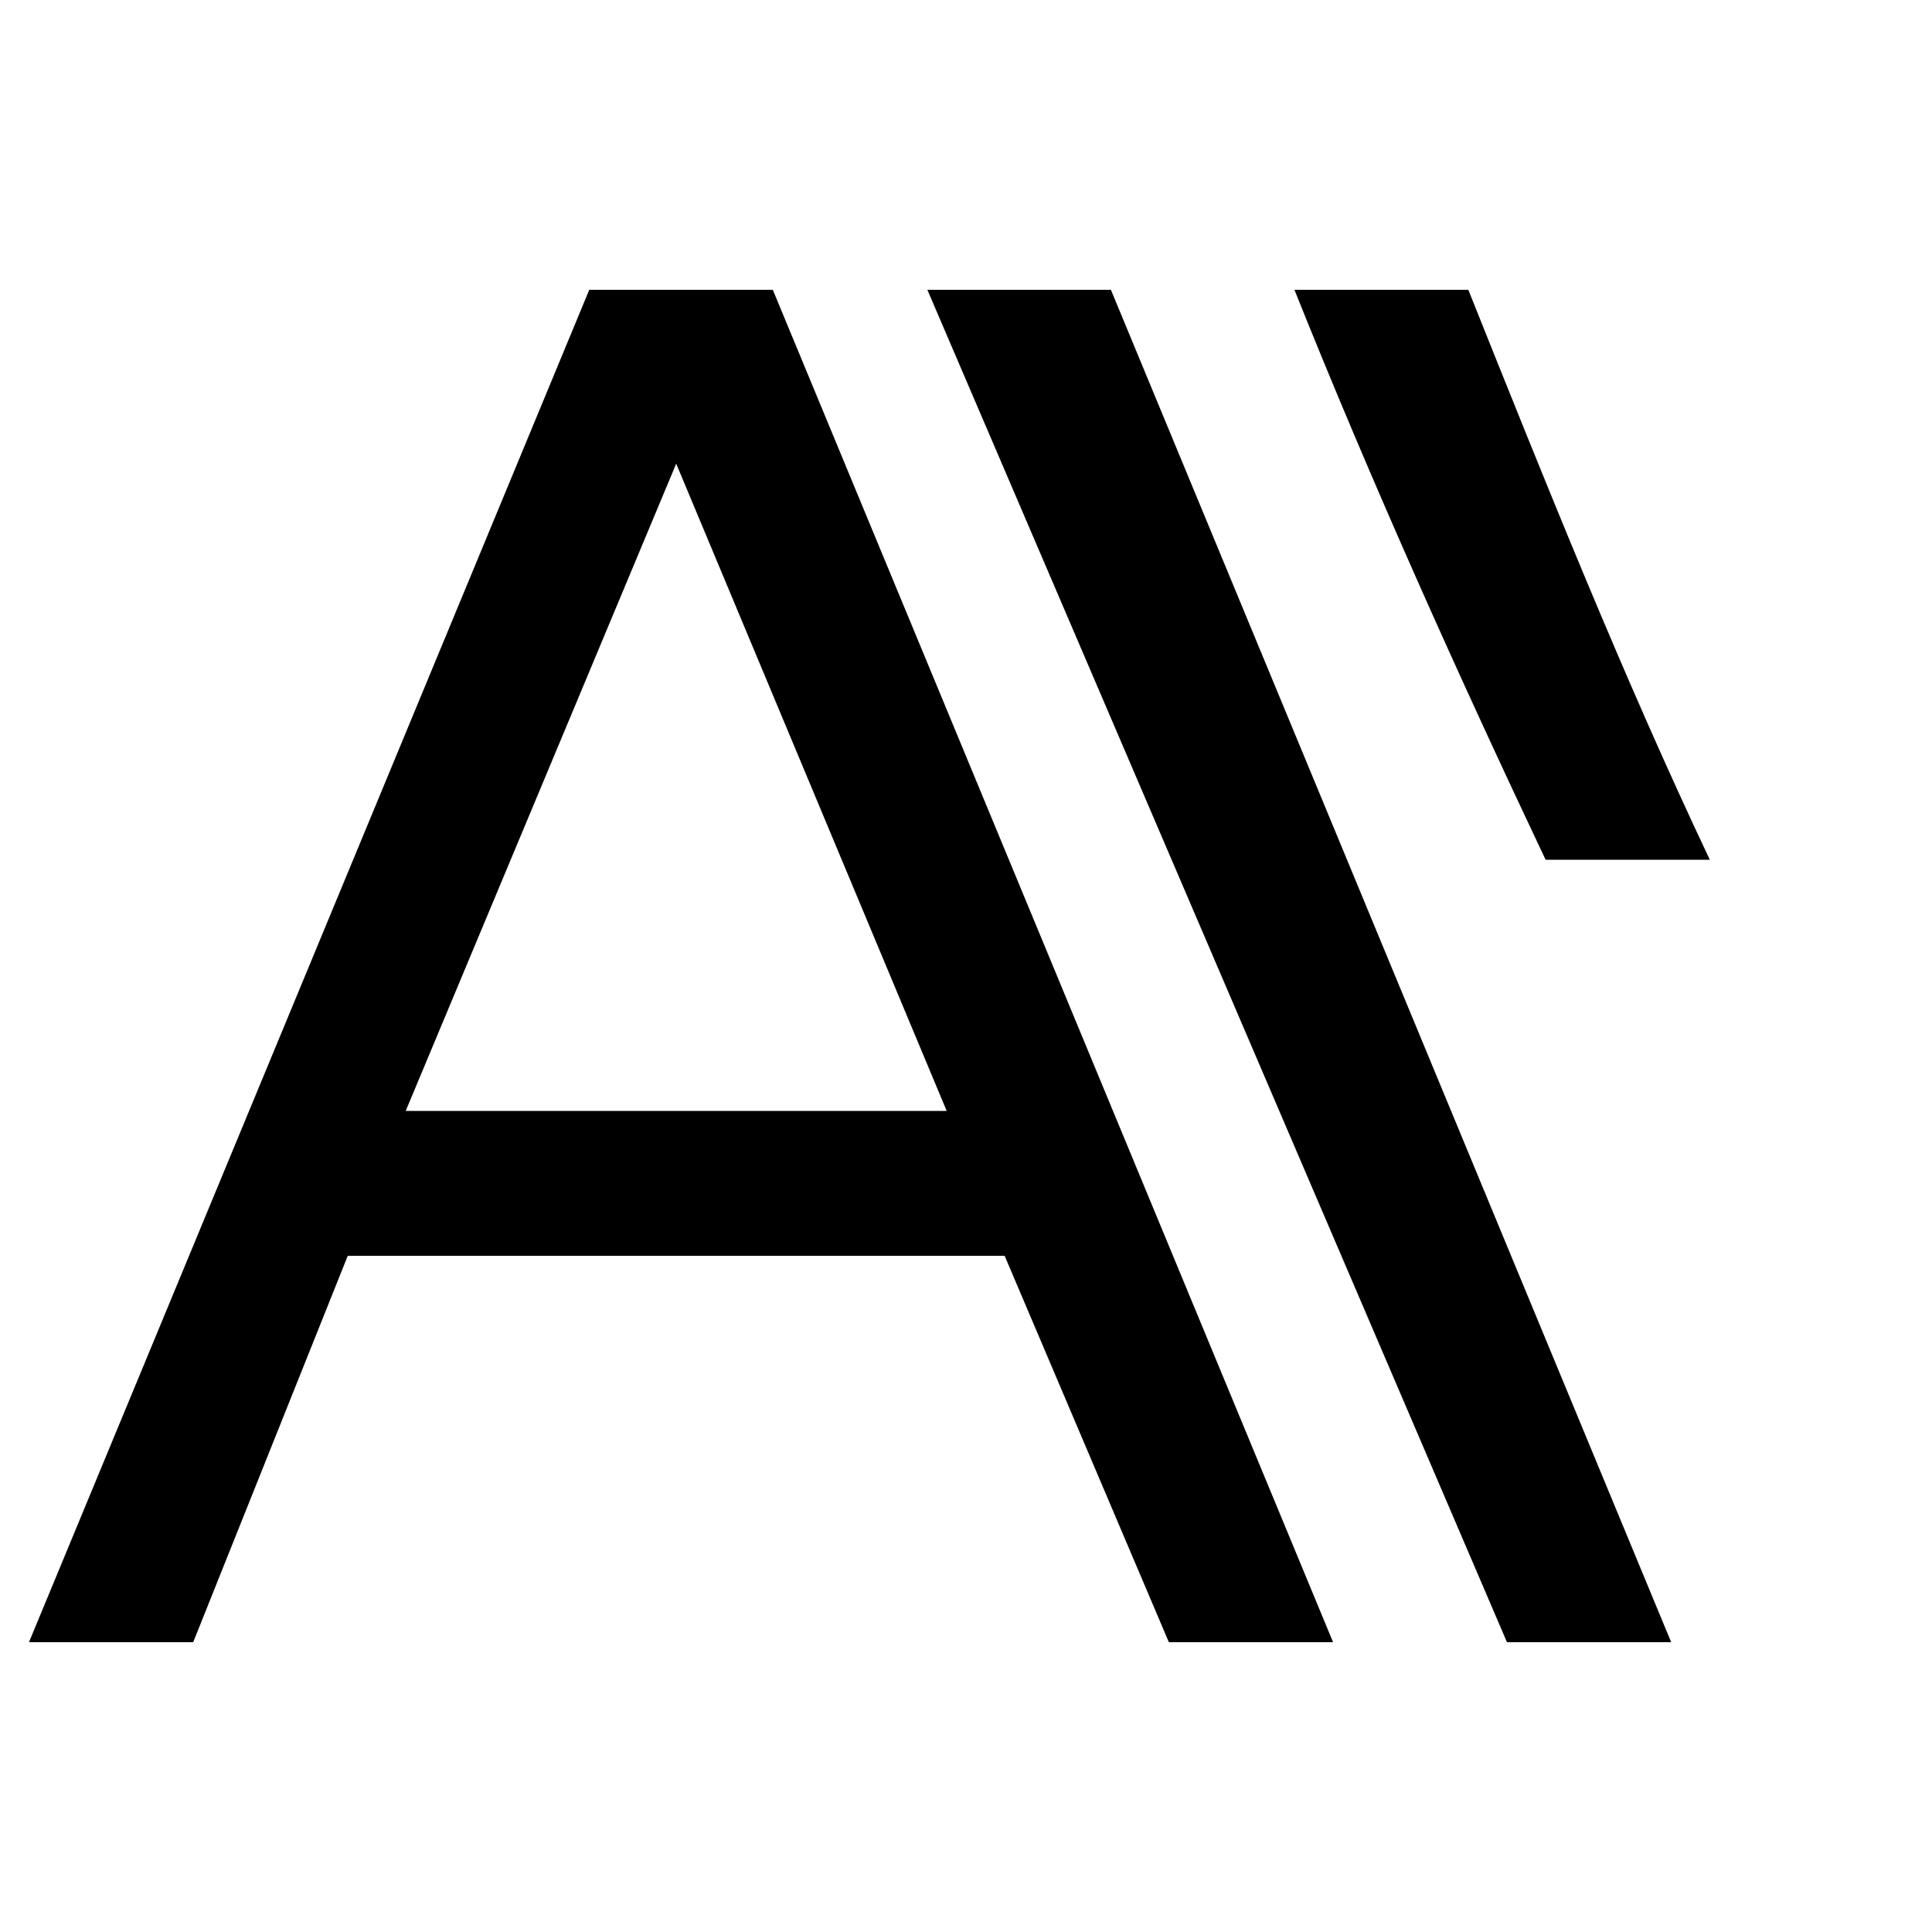 <?xml version="1.0" encoding="utf-8"?>
<!-- Generator: Adobe Illustrator 25.2.3, SVG Export Plug-In . SVG Version: 6.00 Build 0)  -->
<svg version="1.1" id="Layer_1" xmlns="http://www.w3.org/2000/svg" xmlns:xlink="http://www.w3.org/1999/xlink" x="0px" y="0px"
	 viewBox="0 0 20 20" style="enable-background:new 0 0 20 20;" xml:space="preserve">
<path d="M9.8,11.5L7,4.8l-2.8,6.7H9.8z M10.4,13H3.6L2,17H0.3L6.1,3H8l5.8,14h-1.7L10.4,13z M9.6,3h1.9l5.8,14h-1.7L9.6,3z M13.4,3
	c0.6,0,1.2,0,1.8,0c0.8,2,1.6,4,2.5,5.9h-1.7C15.1,7,14.2,5,13.4,3z M18.7,9.9"/>
</svg>
